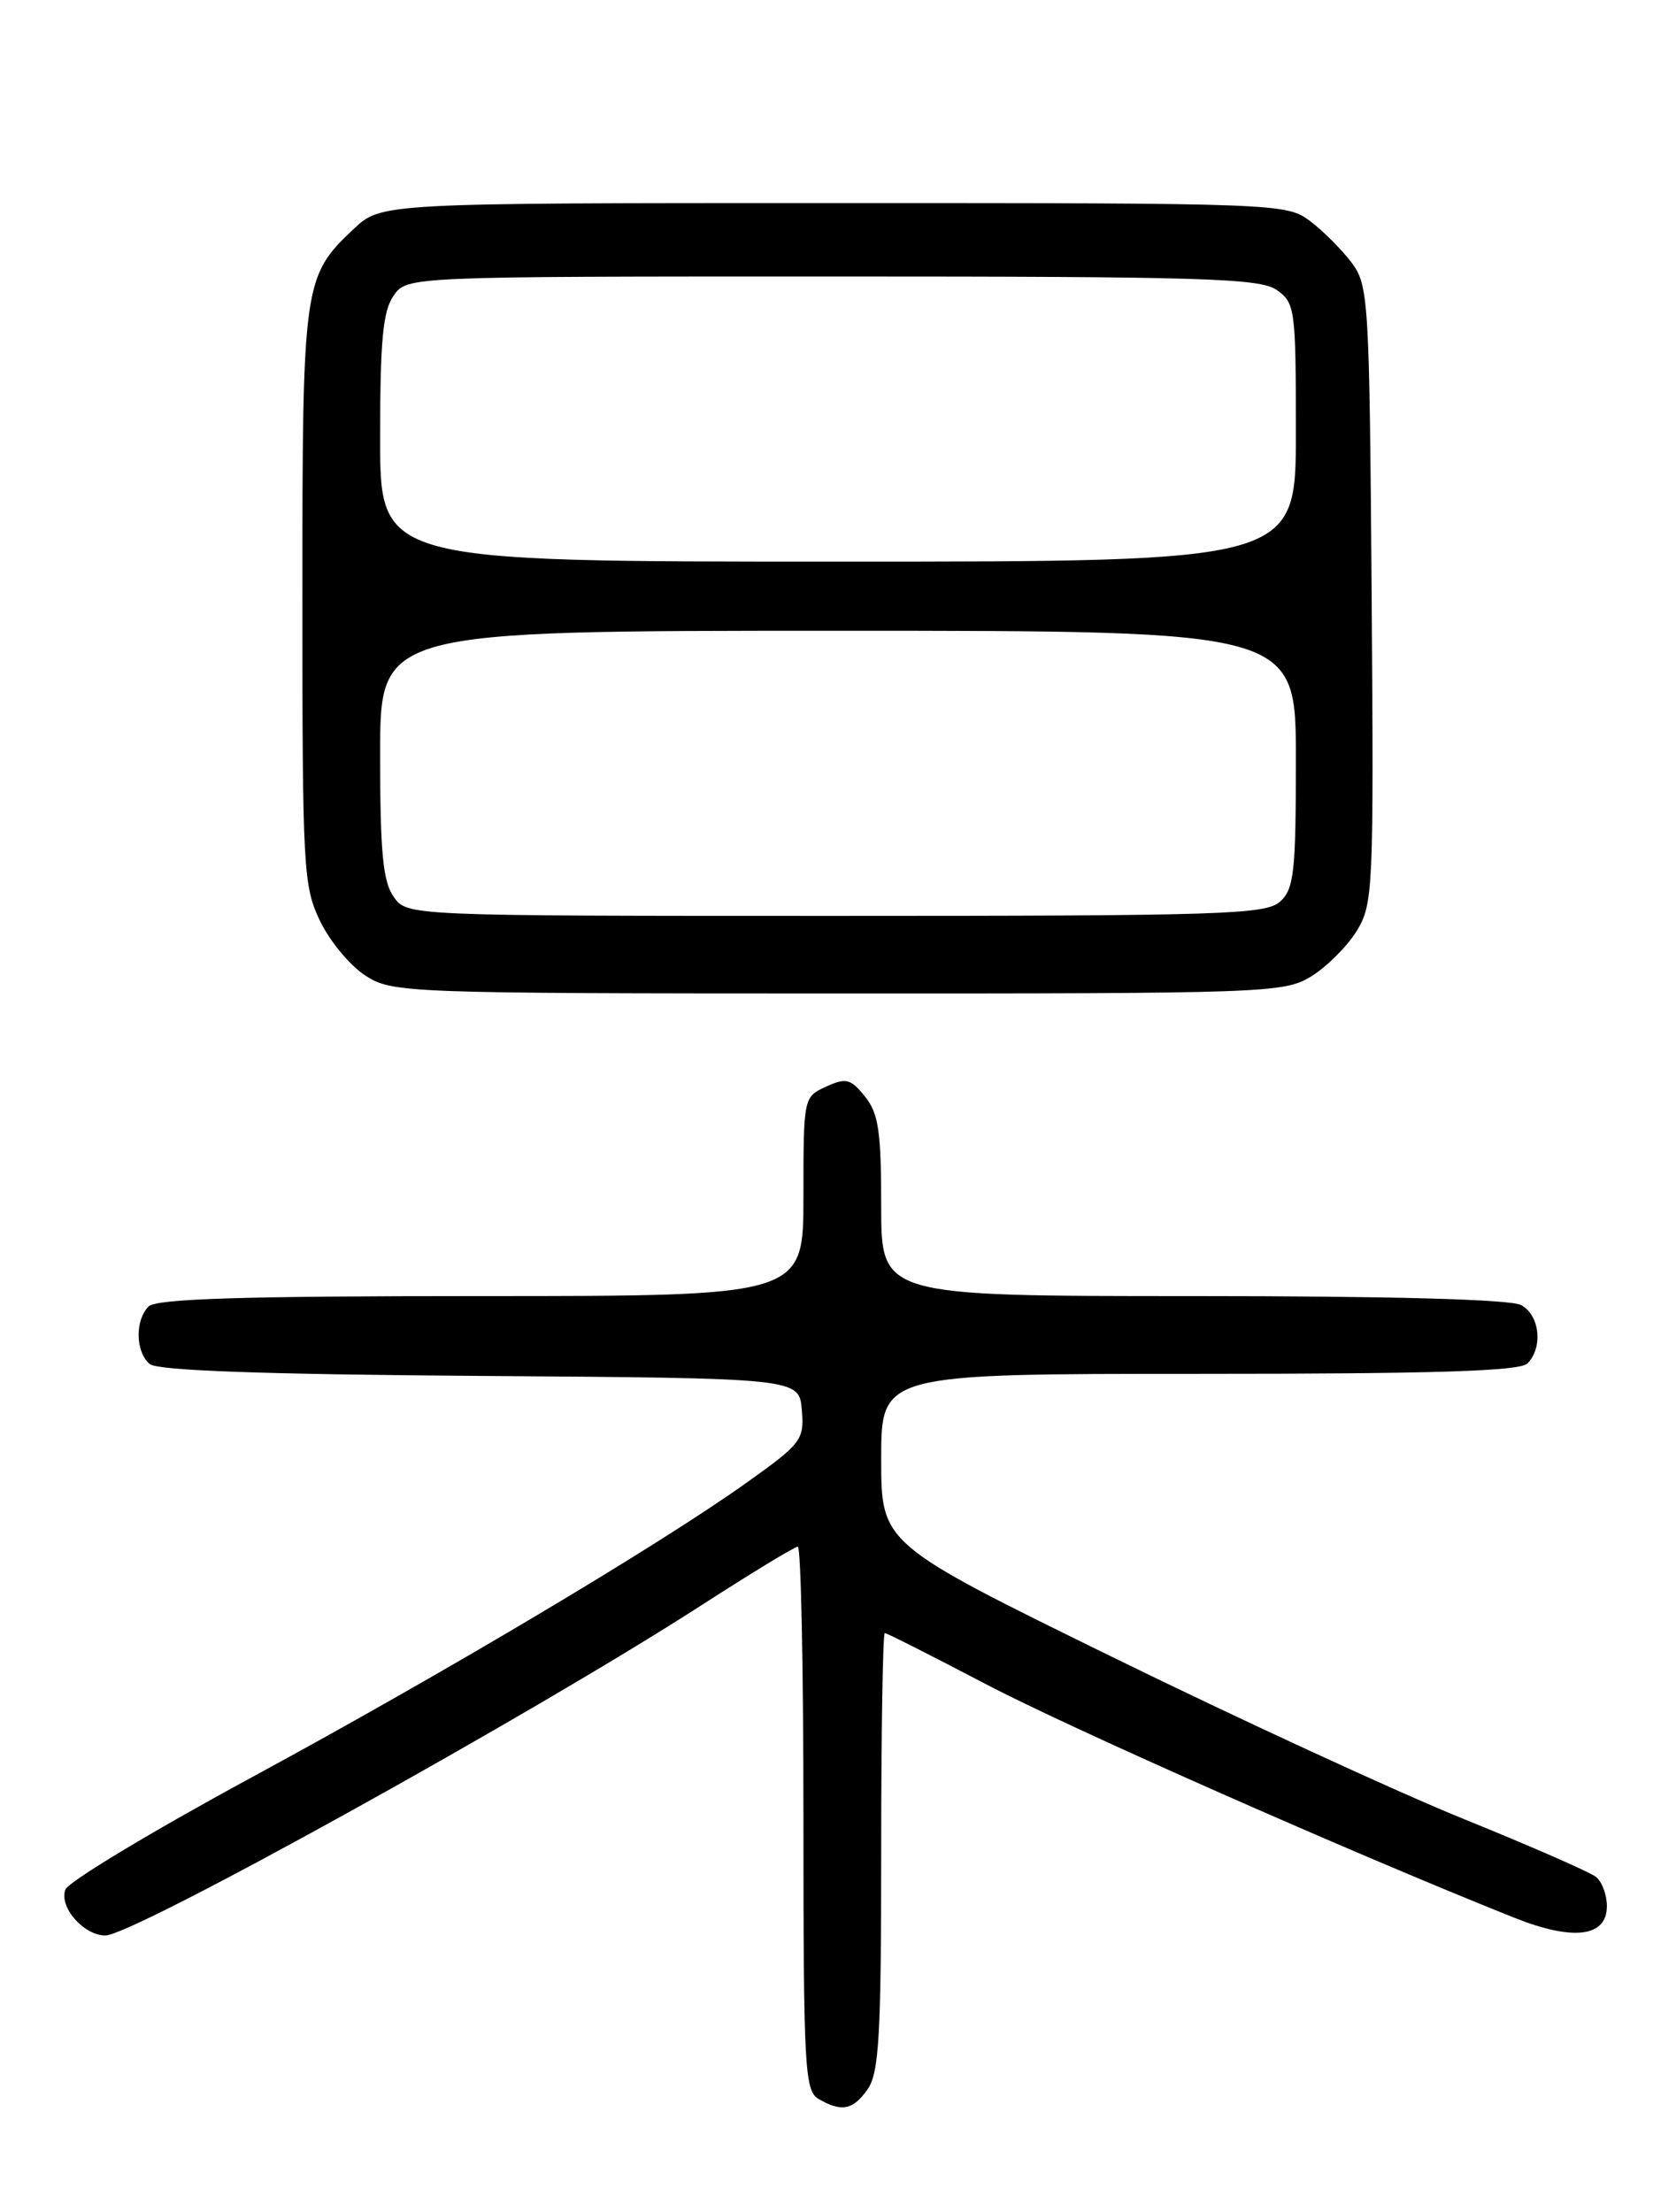 <?xml version="1.0" encoding="UTF-8" standalone="no"?>
<!DOCTYPE svg PUBLIC "-//W3C//DTD SVG 1.1//EN" "http://www.w3.org/Graphics/SVG/1.1/DTD/svg11.dtd" >
<svg xmlns="http://www.w3.org/2000/svg" xmlns:xlink="http://www.w3.org/1999/xlink" version="1.1" viewBox="0 0 194 256">
 <g >
 <path fill="currentColor"
d=" M 100.44 241.78 C 101.75 239.91 102.00 235.54 102.00 214.28 C 102.00 200.37 102.19 189.00 102.42 189.00 C 102.65 189.00 107.93 191.67 114.17 194.94 C 123.88 200.03 156.38 214.40 175.24 221.93 C 182.10 224.67 186.00 224.19 186.00 220.60 C 186.00 219.31 185.44 217.79 184.75 217.23 C 184.06 216.67 177.20 213.67 169.50 210.55 C 161.80 207.43 143.46 198.98 128.75 191.77 C 102.00 178.66 102.00 178.66 102.00 168.83 C 102.00 159.00 102.00 159.00 138.80 159.00 C 166.09 159.00 175.91 158.69 176.80 157.80 C 178.64 155.96 178.23 152.19 176.07 151.04 C 174.83 150.38 161.01 150.00 138.07 150.00 C 102.00 150.00 102.00 150.00 102.00 139.61 C 102.00 130.93 101.69 128.84 100.12 126.90 C 98.46 124.84 97.93 124.71 95.62 125.76 C 93.01 126.95 93.00 127.02 93.00 138.48 C 93.00 150.00 93.00 150.00 55.70 150.00 C 28.02 150.00 18.09 150.31 17.20 151.20 C 15.60 152.80 15.68 156.49 17.34 157.87 C 18.25 158.62 30.37 159.06 55.59 159.24 C 92.50 159.50 92.50 159.50 92.81 163.16 C 93.10 166.64 92.79 167.05 86.50 171.54 C 76.28 178.83 51.61 193.52 28.84 205.86 C 17.48 212.02 7.91 217.79 7.57 218.68 C 6.80 220.69 9.68 224.00 12.20 224.00 C 15.41 224.00 61.59 198.42 81.10 185.84 C 86.93 182.08 91.99 179.00 92.35 179.00 C 92.71 179.00 93.00 193.15 93.00 210.45 C 93.00 239.35 93.14 241.98 94.75 242.92 C 97.42 244.47 98.74 244.21 100.44 241.78 Z  M 151.76 113.01 C 153.55 111.91 155.92 109.55 157.03 107.76 C 158.95 104.63 159.02 103.05 158.77 68.82 C 158.51 34.57 158.42 33.03 156.44 30.38 C 155.30 28.87 153.13 26.70 151.61 25.56 C 148.91 23.54 147.82 23.50 96.49 23.50 C 44.13 23.50 44.13 23.50 40.94 26.50 C 35.11 31.99 35.00 32.76 35.00 69.15 C 35.00 100.65 35.11 102.59 37.06 106.62 C 38.19 108.96 40.56 111.80 42.31 112.92 C 45.42 114.91 46.86 114.97 97.00 114.98 C 146.64 114.99 148.62 114.92 151.76 113.01 Z  M 45.56 103.78 C 44.32 102.02 44.00 98.58 44.00 87.28 C 44.00 73.00 44.00 73.00 97.00 73.00 C 150.00 73.00 150.00 73.00 150.00 87.85 C 150.00 100.96 149.79 102.88 148.17 104.35 C 146.52 105.84 141.49 106.00 96.73 106.00 C 47.11 106.00 47.11 106.00 45.56 103.78 Z  M 44.00 50.72 C 44.00 39.42 44.32 35.98 45.56 34.22 C 47.11 32.00 47.11 32.00 96.33 32.00 C 139.26 32.00 145.84 32.20 147.78 33.56 C 149.91 35.05 150.00 35.75 150.00 50.06 C 150.00 65.00 150.00 65.00 97.00 65.00 C 44.00 65.00 44.00 65.00 44.00 50.72 Z "/>
</g>
</svg>